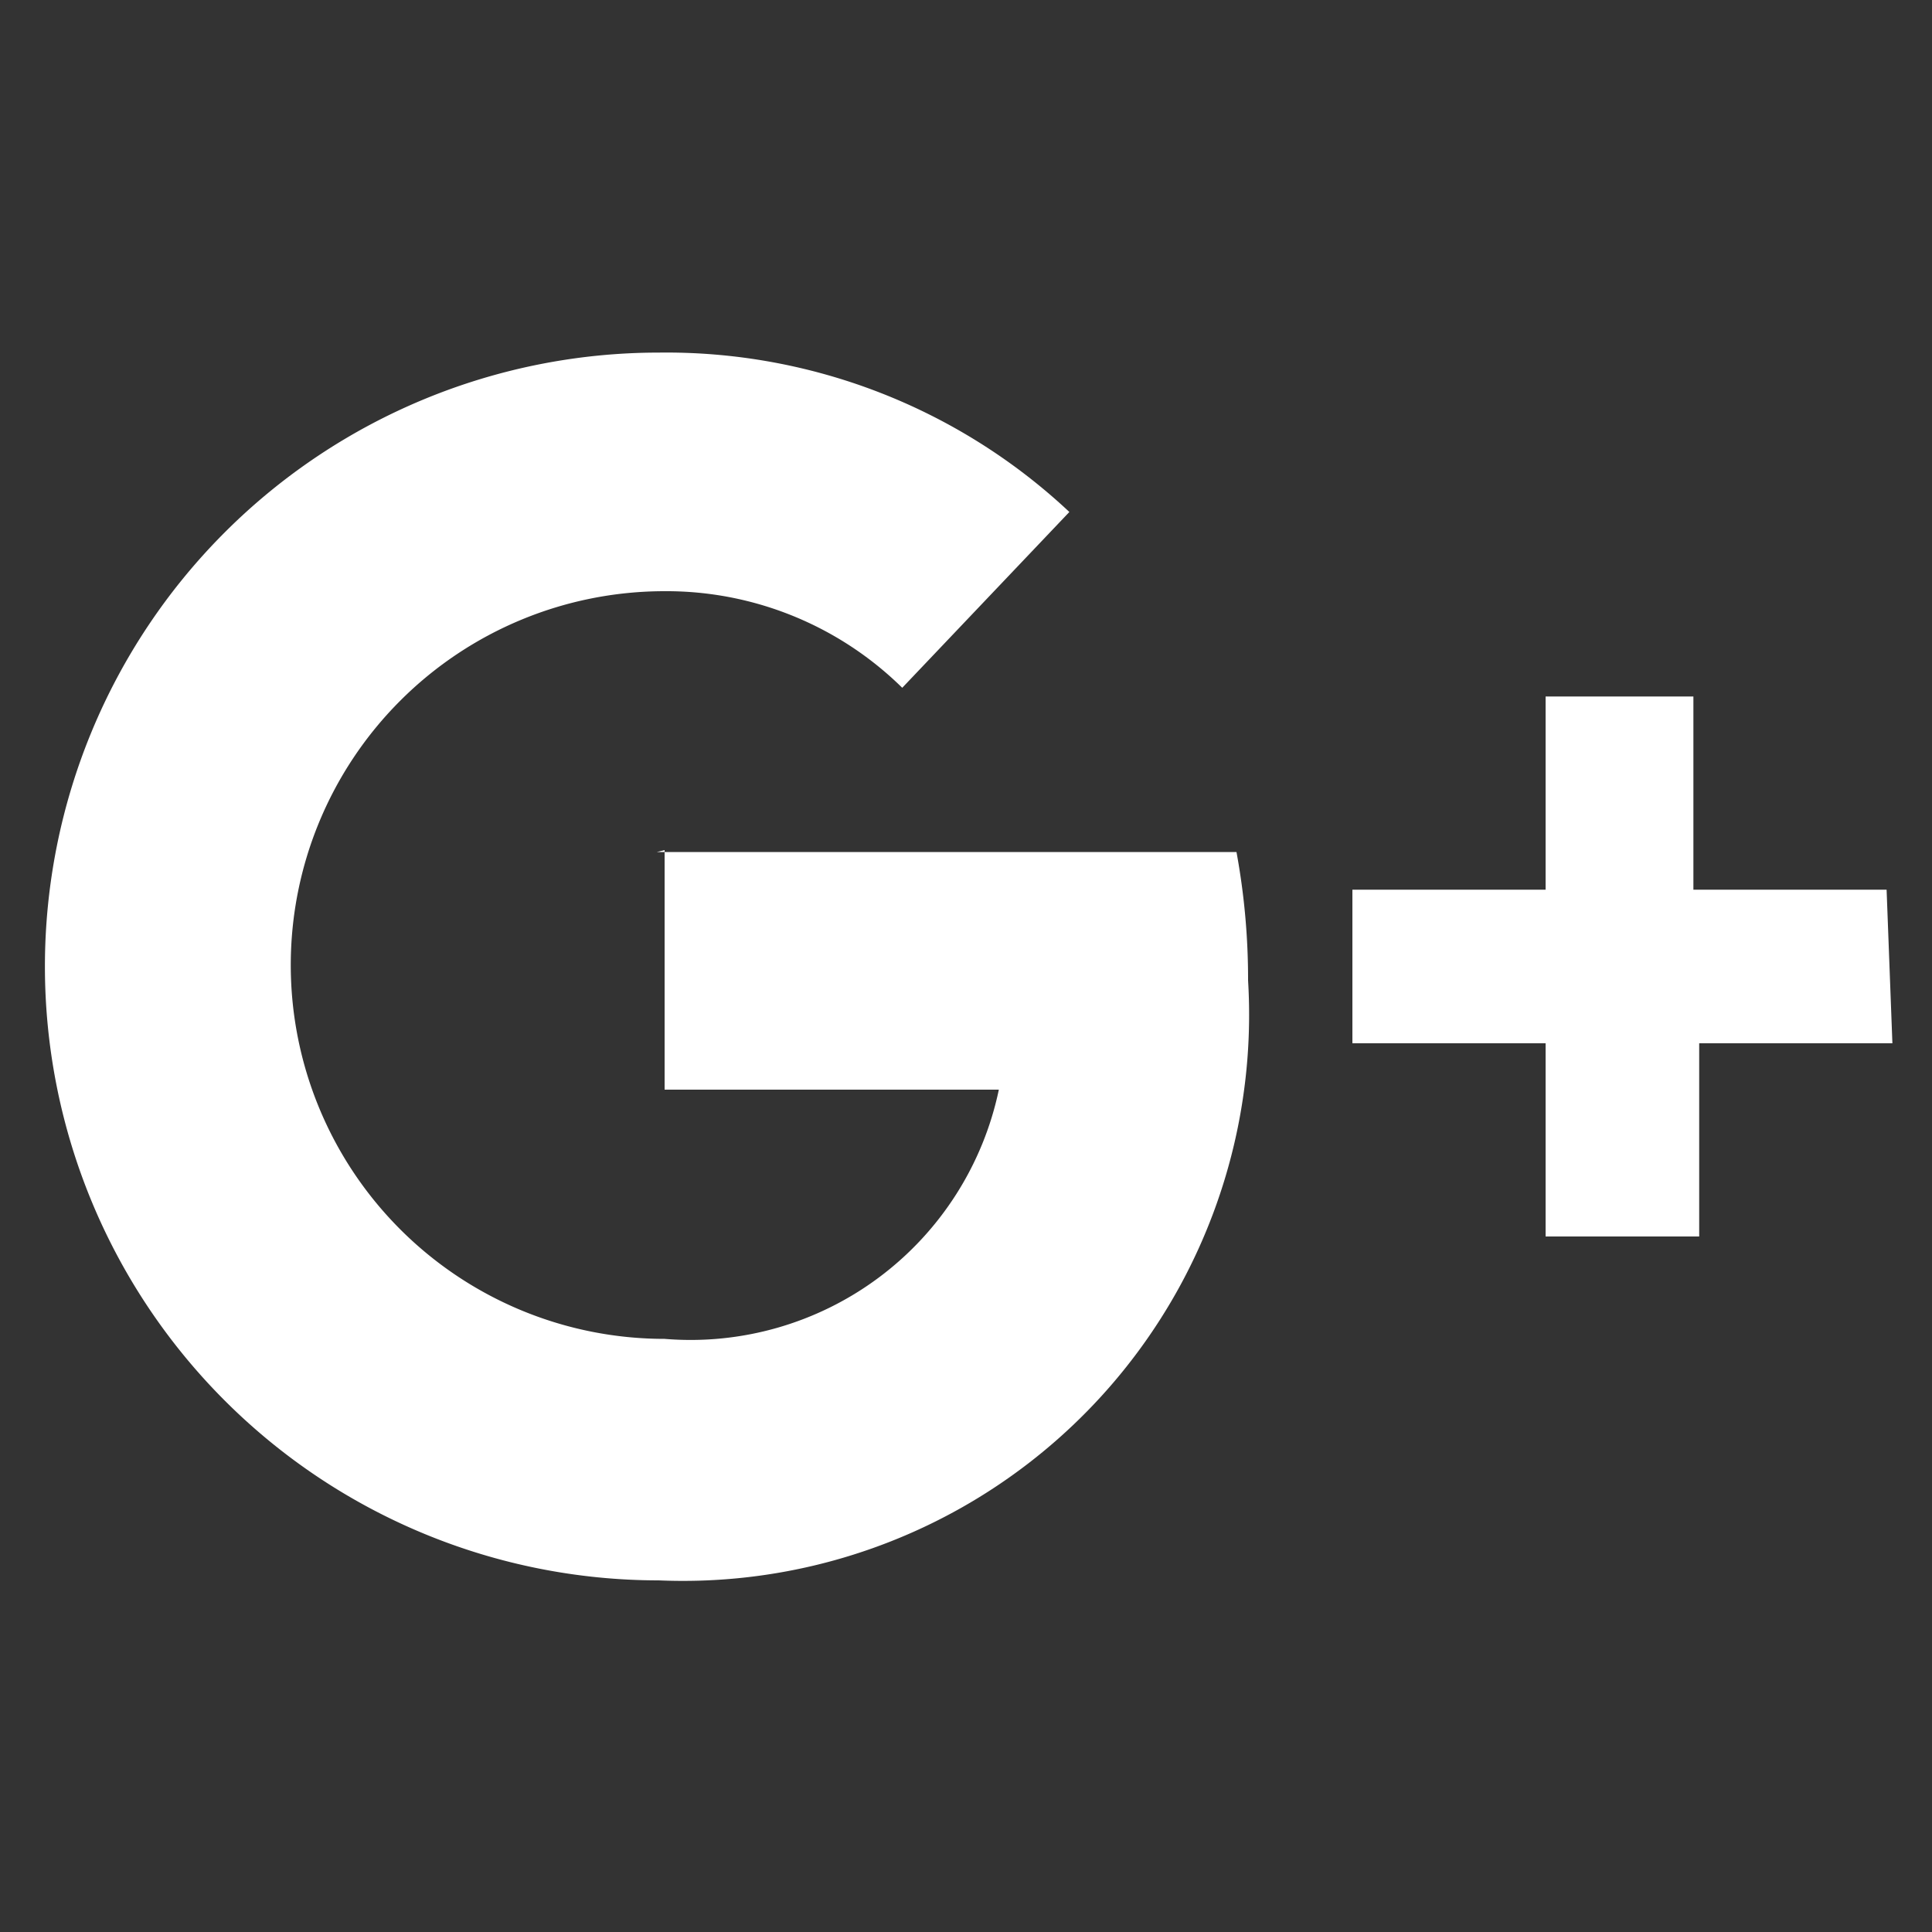 <svg id="Layer_1" data-name="Layer 1" xmlns="http://www.w3.org/2000/svg" width="20" height="20" viewBox="0 0 20 20">
  <rect x="0" y="0" width="20" height="20" fill="#333333" stroke="none"/>
  <defs>
    <style>
      .cls-1 {
        fill: #fff;
      }
    </style>
  </defs>
  <title>icon</title>
  <path class="cls-1" d="M19.53,9.21h-2v-2H16v2H14v1.59h2v2h1.59v-2h2m-12.71-2v2.48h3.46a3.26,3.26,0,0,1-3.46,2.58,3.87,3.87,0,0,1,0-7.74,3.48,3.48,0,0,1,2.46,1h0L11.07,5.3A6.1,6.1,0,0,0,6.82,3.65a6.35,6.35,0,0,0,0,12.71,5.86,5.86,0,0,0,6.1-6.21,7.25,7.25,0,0,0-.12-1.33h-6Z"/>
</svg>
